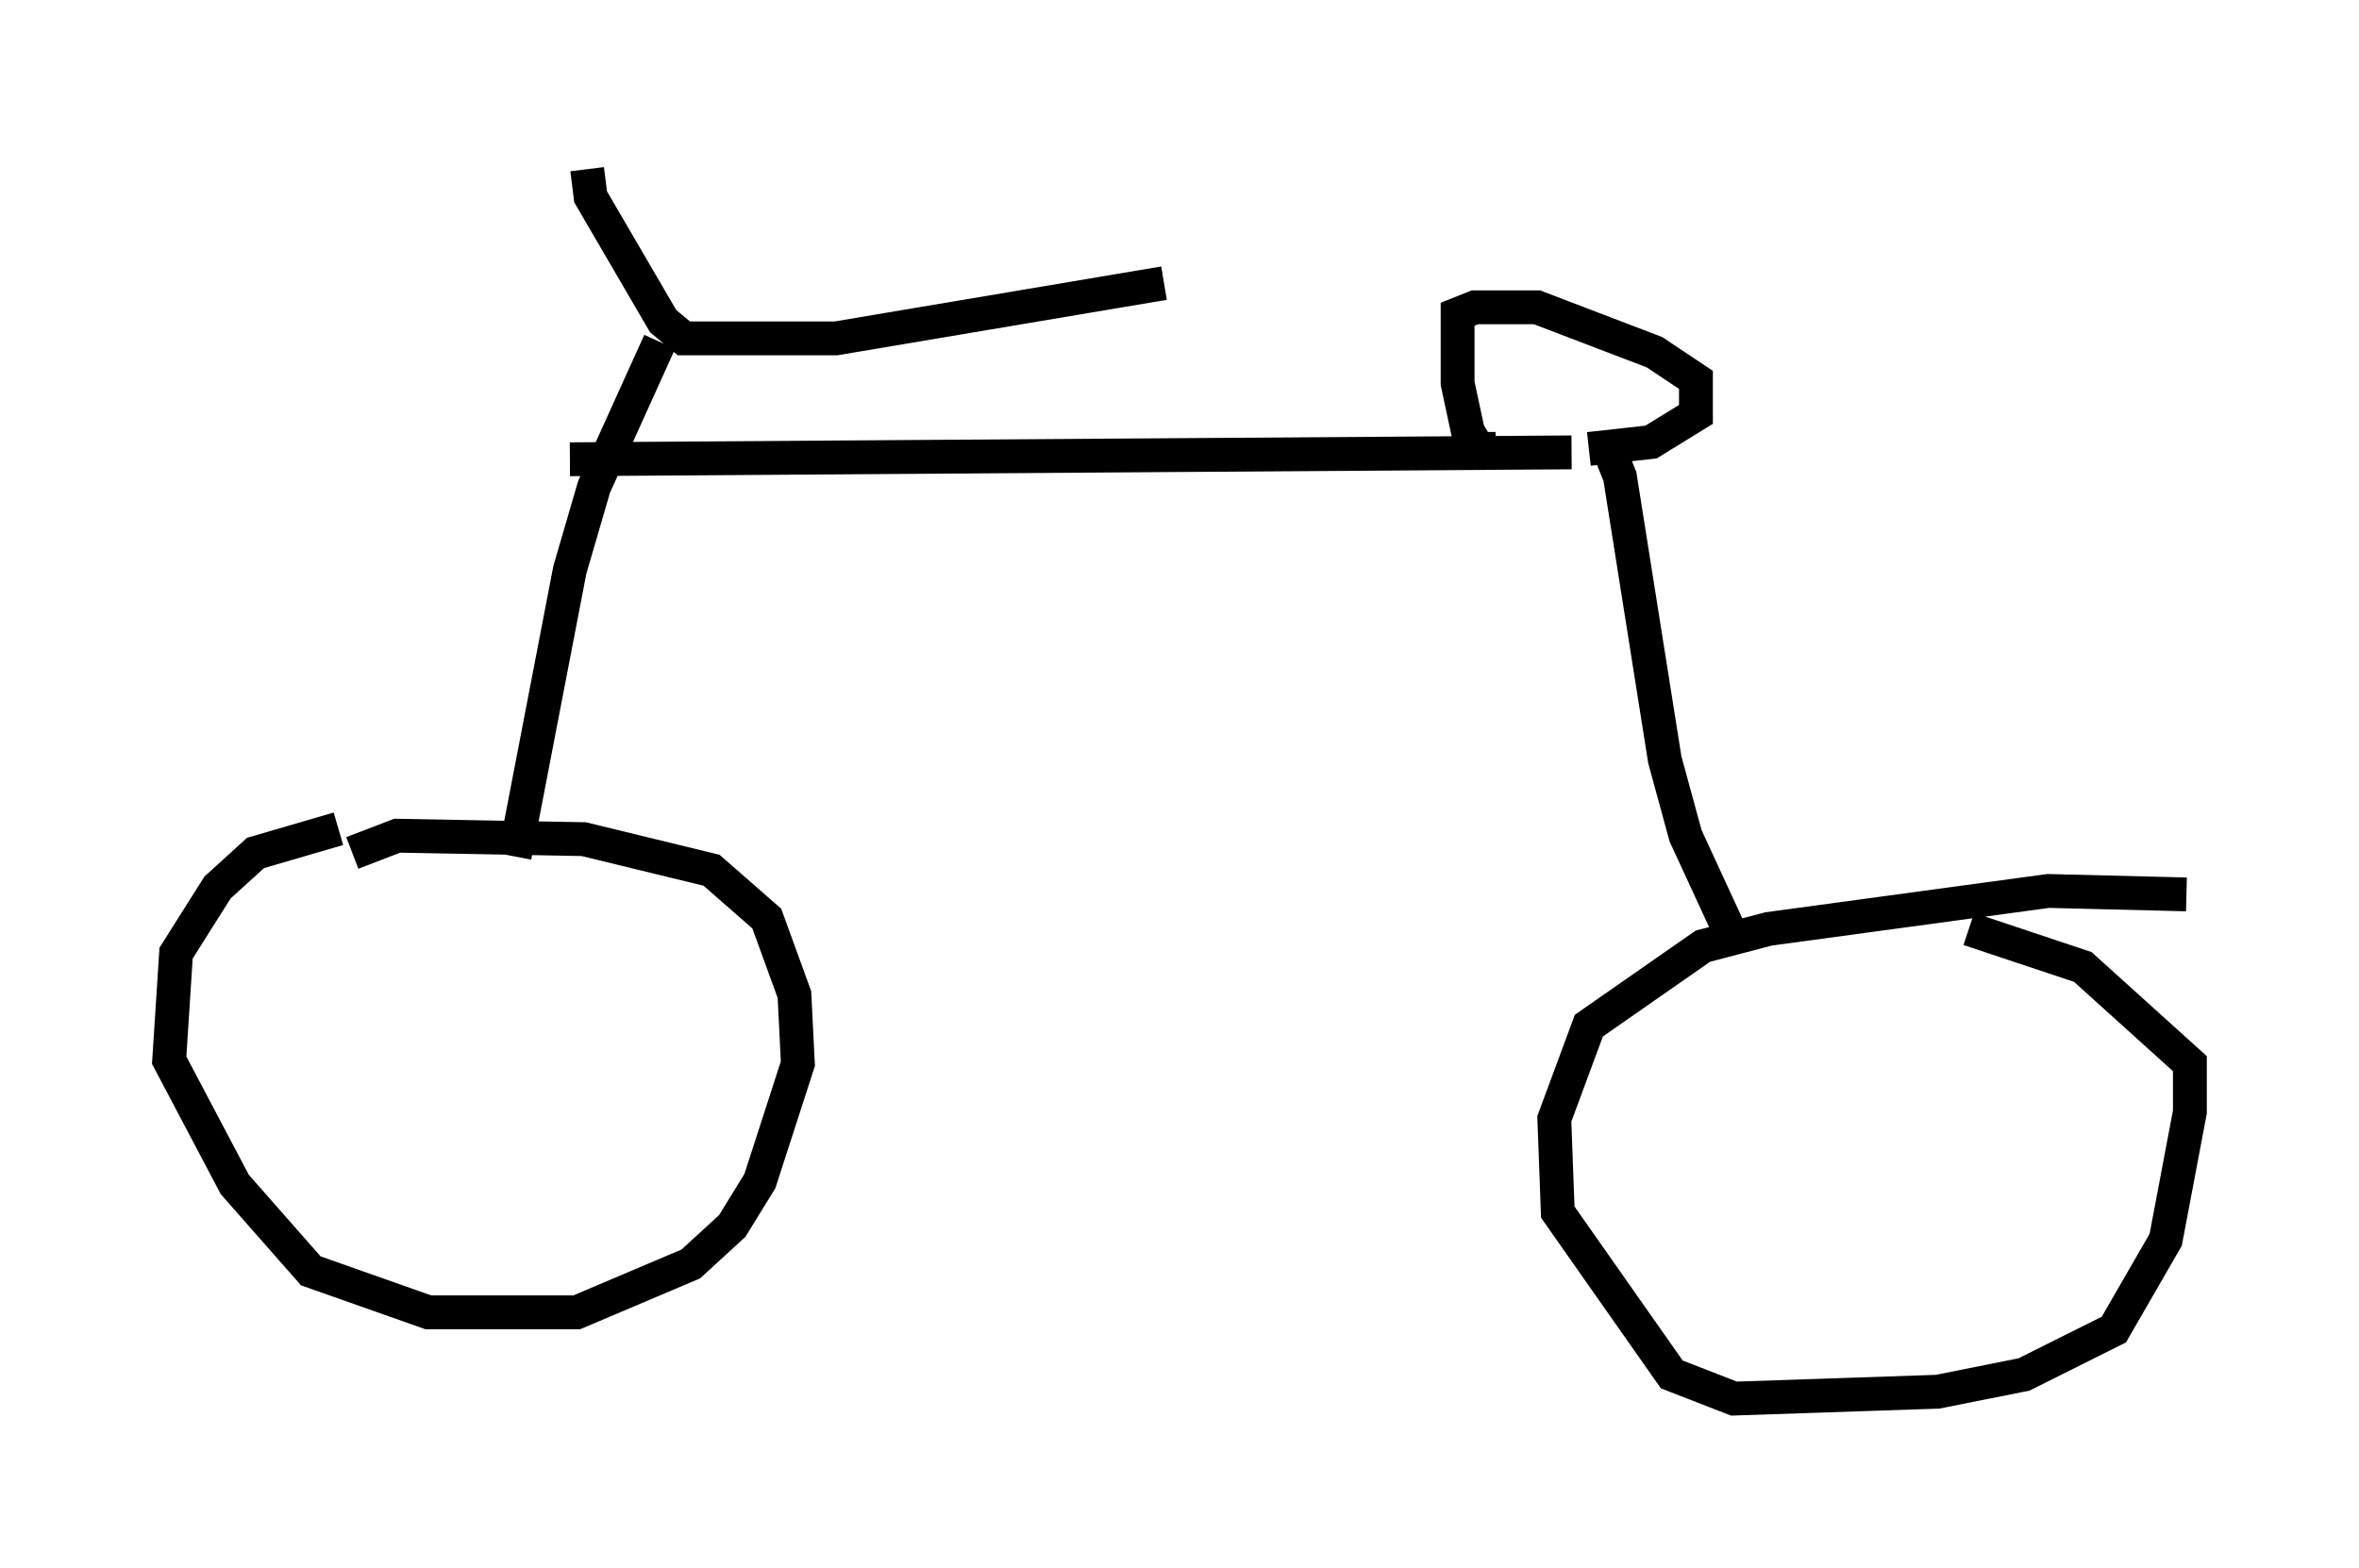 <?xml version="1.0" encoding="utf-8" ?>
<svg baseProfile="full" height="46.342" version="1.1" width="69.719" xmlns="http://www.w3.org/2000/svg" xmlns:ev="http://www.w3.org/2001/xml-events" xmlns:xlink="http://www.w3.org/1999/xlink"><defs /><rect fill="white" height="46.342" width="69.719" x="0" y="0" /><path d="M15.923, 24.498 m-5.921, 0.0 l-2.45, 0.715 -1.123, 1.021 l-1.225, 1.94 -0.204, 3.165 l1.94, 3.675 2.246, 2.552 l3.471, 1.225 4.39, 0.0 l3.369, -1.429 1.225, -1.123 l0.817, -1.327 1.123, -3.471 l-0.102, -2.042 -0.817, -2.246 l-1.633, -1.429 -3.777, -0.919 l-5.513, -0.102 -1.327, 0.51 m54.207, 1.225 l-4.083, -0.102 -8.269, 1.123 l-1.94, 0.51 -3.369, 2.348 l-1.021, 2.756 0.102, 2.756 l3.369, 4.798 1.838, 0.715 l6.023, -0.204 2.552, -0.51 l2.654, -1.327 1.531, -2.654 l0.715, -3.777 0.0, -1.429 l-3.165, -2.858 -3.369, -1.123 m-42.978, -2.144 l1.633, -8.473 0.715, -2.45 l1.94, -4.288 m-2.144, -5.104 l0.102, 0.817 2.144, 3.675 l0.613, 0.51 4.492, 0.0 l9.698, -1.633 m-17.559, 5.206 l29.604, -0.204 m1.021, -0.306 l0.408, 1.021 1.327, 8.371 l0.613, 2.246 1.225, 2.654 m-6.84, -14.088 l-0.51, 0.0 -0.306, -0.51 l-0.306, -1.429 0.0, -2.042 l0.51, -0.204 1.838, 0.0 l3.471, 1.327 1.225, 0.817 l0.0, 1.021 -1.327, 0.817 l-1.838, 0.204 " fill="none" stroke="black" stroke-width="1" /></svg>